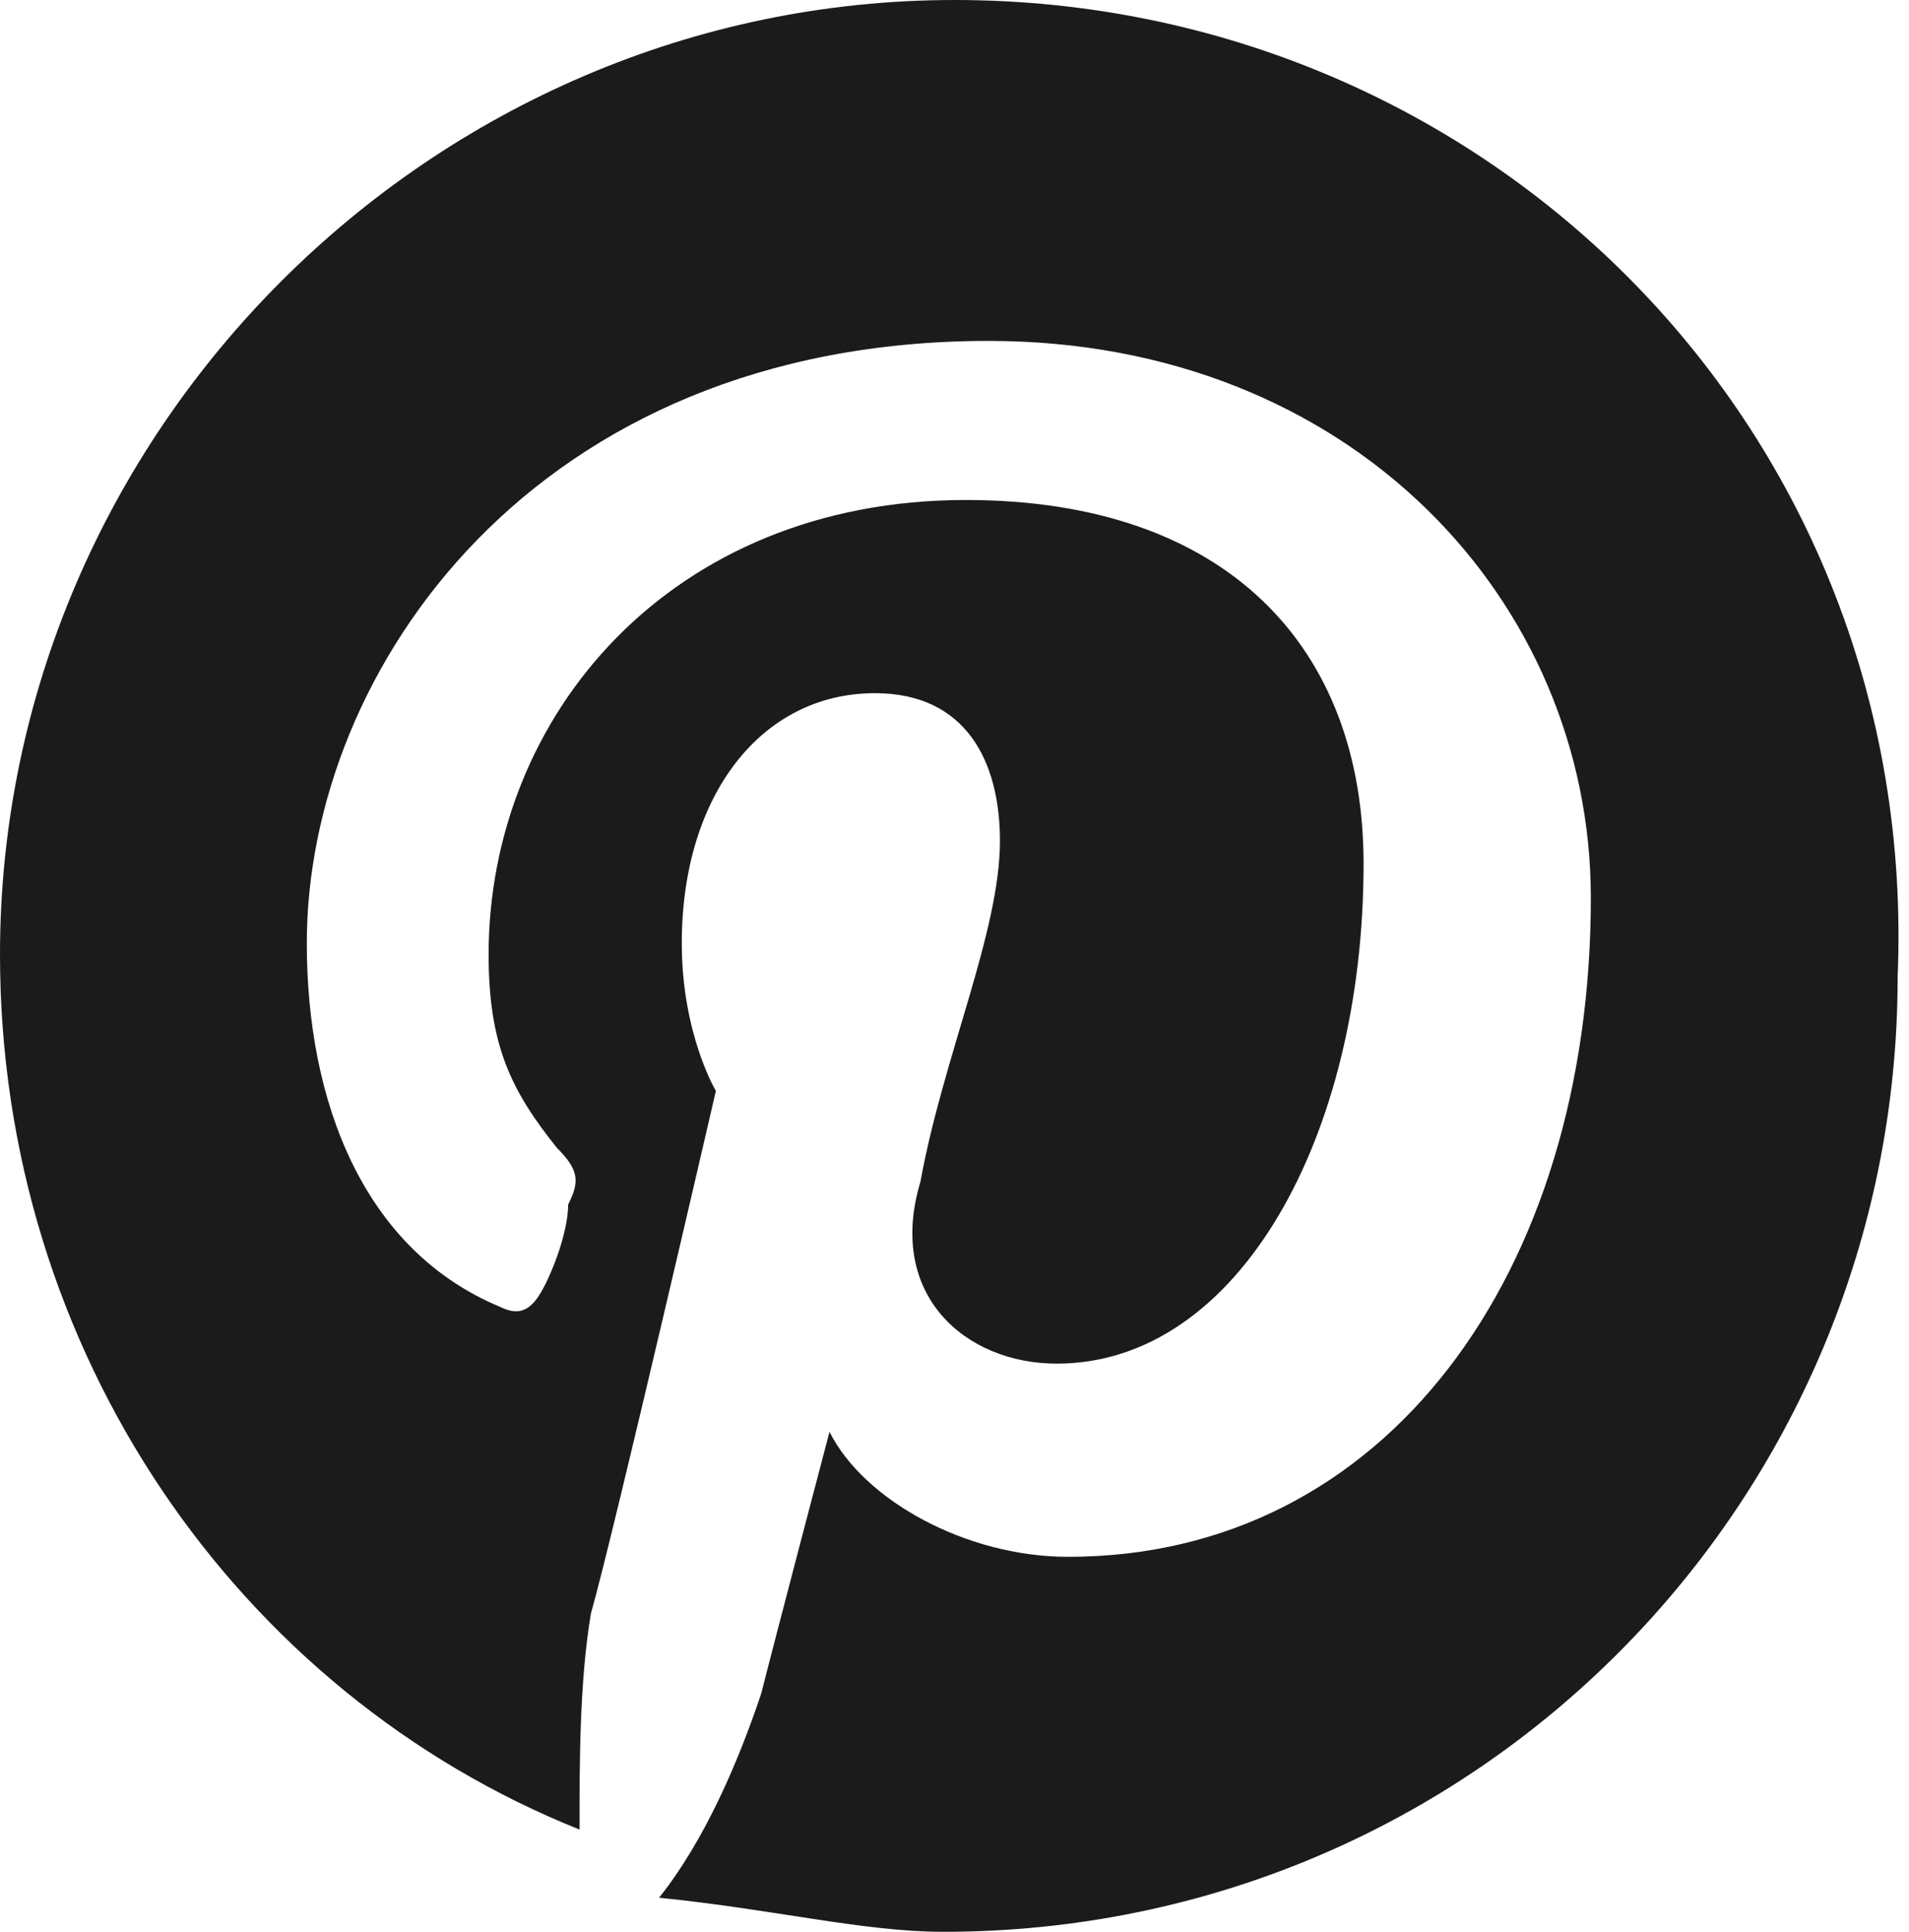 <!DOCTYPE svg PUBLIC "-//W3C//DTD SVG 1.1//EN" "http://www.w3.org/Graphics/SVG/1.1/DTD/svg11.dtd"><svg version="1.1" id="Layer_1" xmlns="http://www.w3.org/2000/svg" xmlns:xlink="http://www.w3.org/1999/xlink" x="0px" y="0px"
	 viewBox="0 0 16.8 17" enable-background="new 0 0 16.8 17" xml:space="preserve"><g><path fill="#1B1B1C" d="M8.4,0C3.8,0,0,3.8,0,8.4c0,3.5,2.1,6.5,5.1,7.7c0-0.6,0-1.3,0.1-1.9c0.2-0.7,1.1-4.6,1.1-4.6S6,9.1,6,8.3
		C6,7,6.7,6.1,7.7,6.1c0.8,0,1.1,0.6,1.1,1.3c0,0.8-0.5,1.9-0.7,3C7.8,11.4,8.5,12,9.3,12C10.9,12,12,10,12,7.6
		c0-1.9-1.2-3.2-3.5-3.2c-2.6,0-4.2,1.9-4.2,4c0,0.8,0.2,1.2,0.6,1.7c0.2,0.2,0.2,0.3,0.1,0.5c0,0.2-0.1,0.5-0.2,0.7
		c-0.1,0.2-0.2,0.3-0.4,0.2c-1.2-0.5-1.7-1.8-1.7-3.2c0-2.4,2-5.3,6-5.3c3.2,0,5.3,2.3,5.3,4.9c0,3.3-1.8,5.8-4.6,5.8
		c-0.9,0-1.8-0.5-2.1-1.1c0,0-0.5,1.9-0.6,2.3c-0.2,0.6-0.5,1.3-0.9,1.8C6.8,16.8,7.6,17,8.3,17c4.7,0,8.4-3.8,8.4-8.4
		C16.9,3.8,13.1,0,8.4,0z"/></g></svg>
